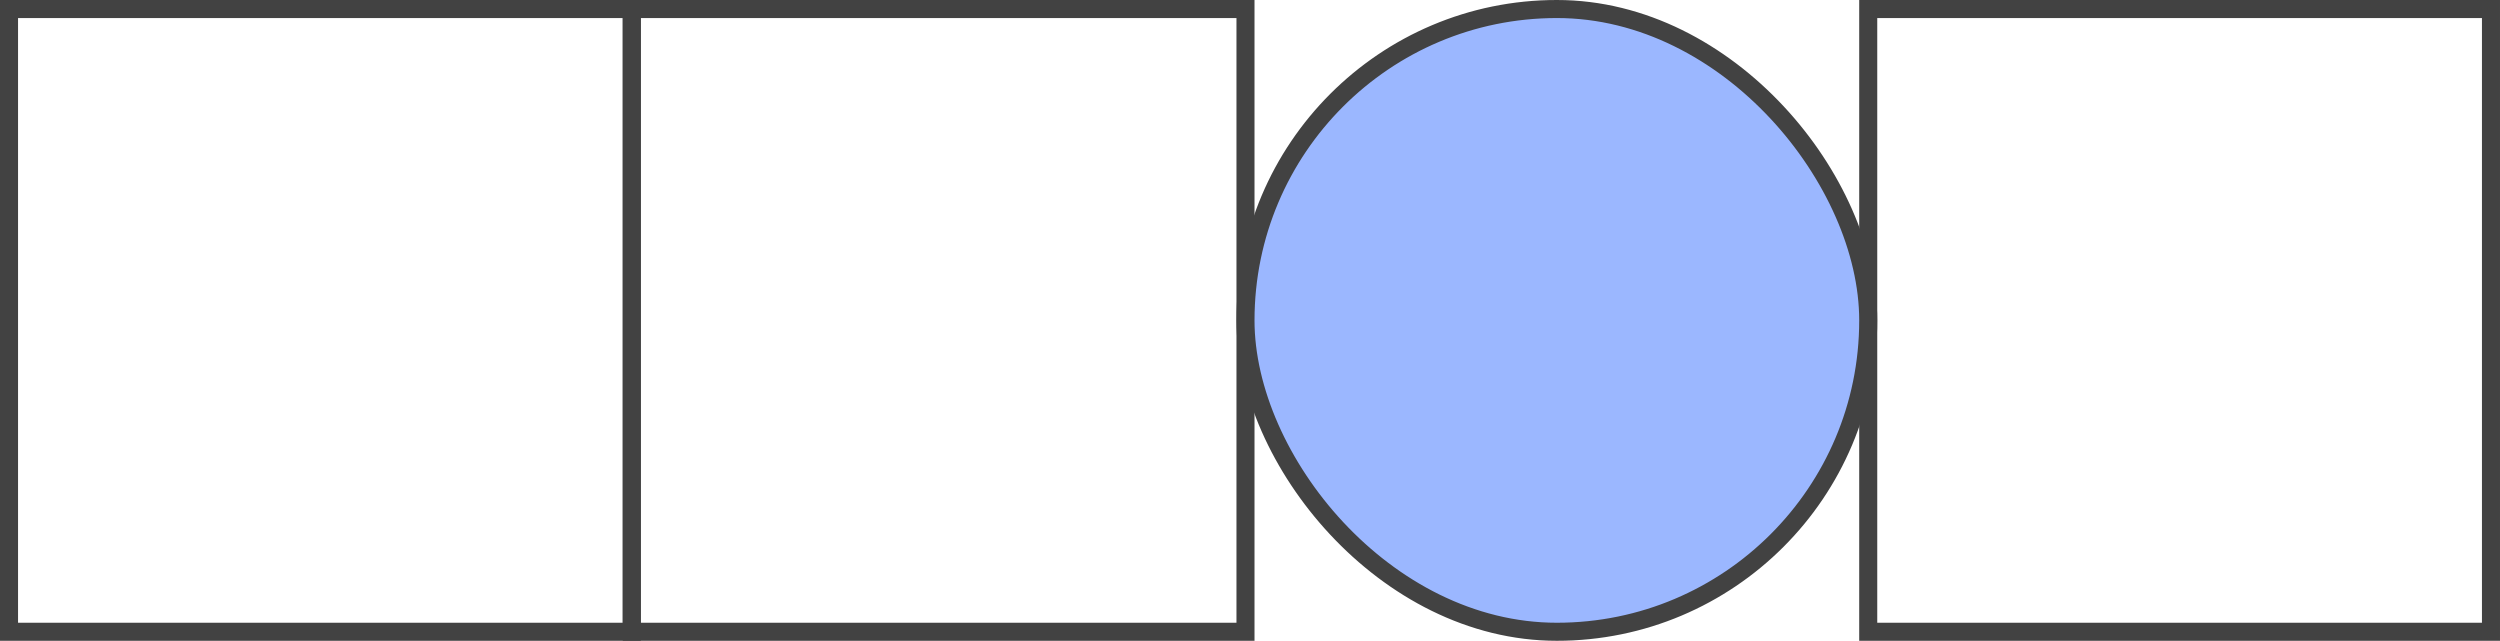 <svg width="277" height="71" viewBox="0 0 277 71" fill="none" xmlns="http://www.w3.org/2000/svg">
<rect x="1" y="1" width="69" height="69" stroke="#424242" stroke-width="2"/>
<rect x="70" y="1" width="68" height="69" stroke="#424242" stroke-width="2"/>
<rect x="207" y="1" width="69" height="69" stroke="#424242" stroke-width="2"/>
<rect x="138" y="1" width="69" height="69" rx="34.5" fill="#9BB7FF" stroke="#424242" stroke-width="2"/>
</svg>
